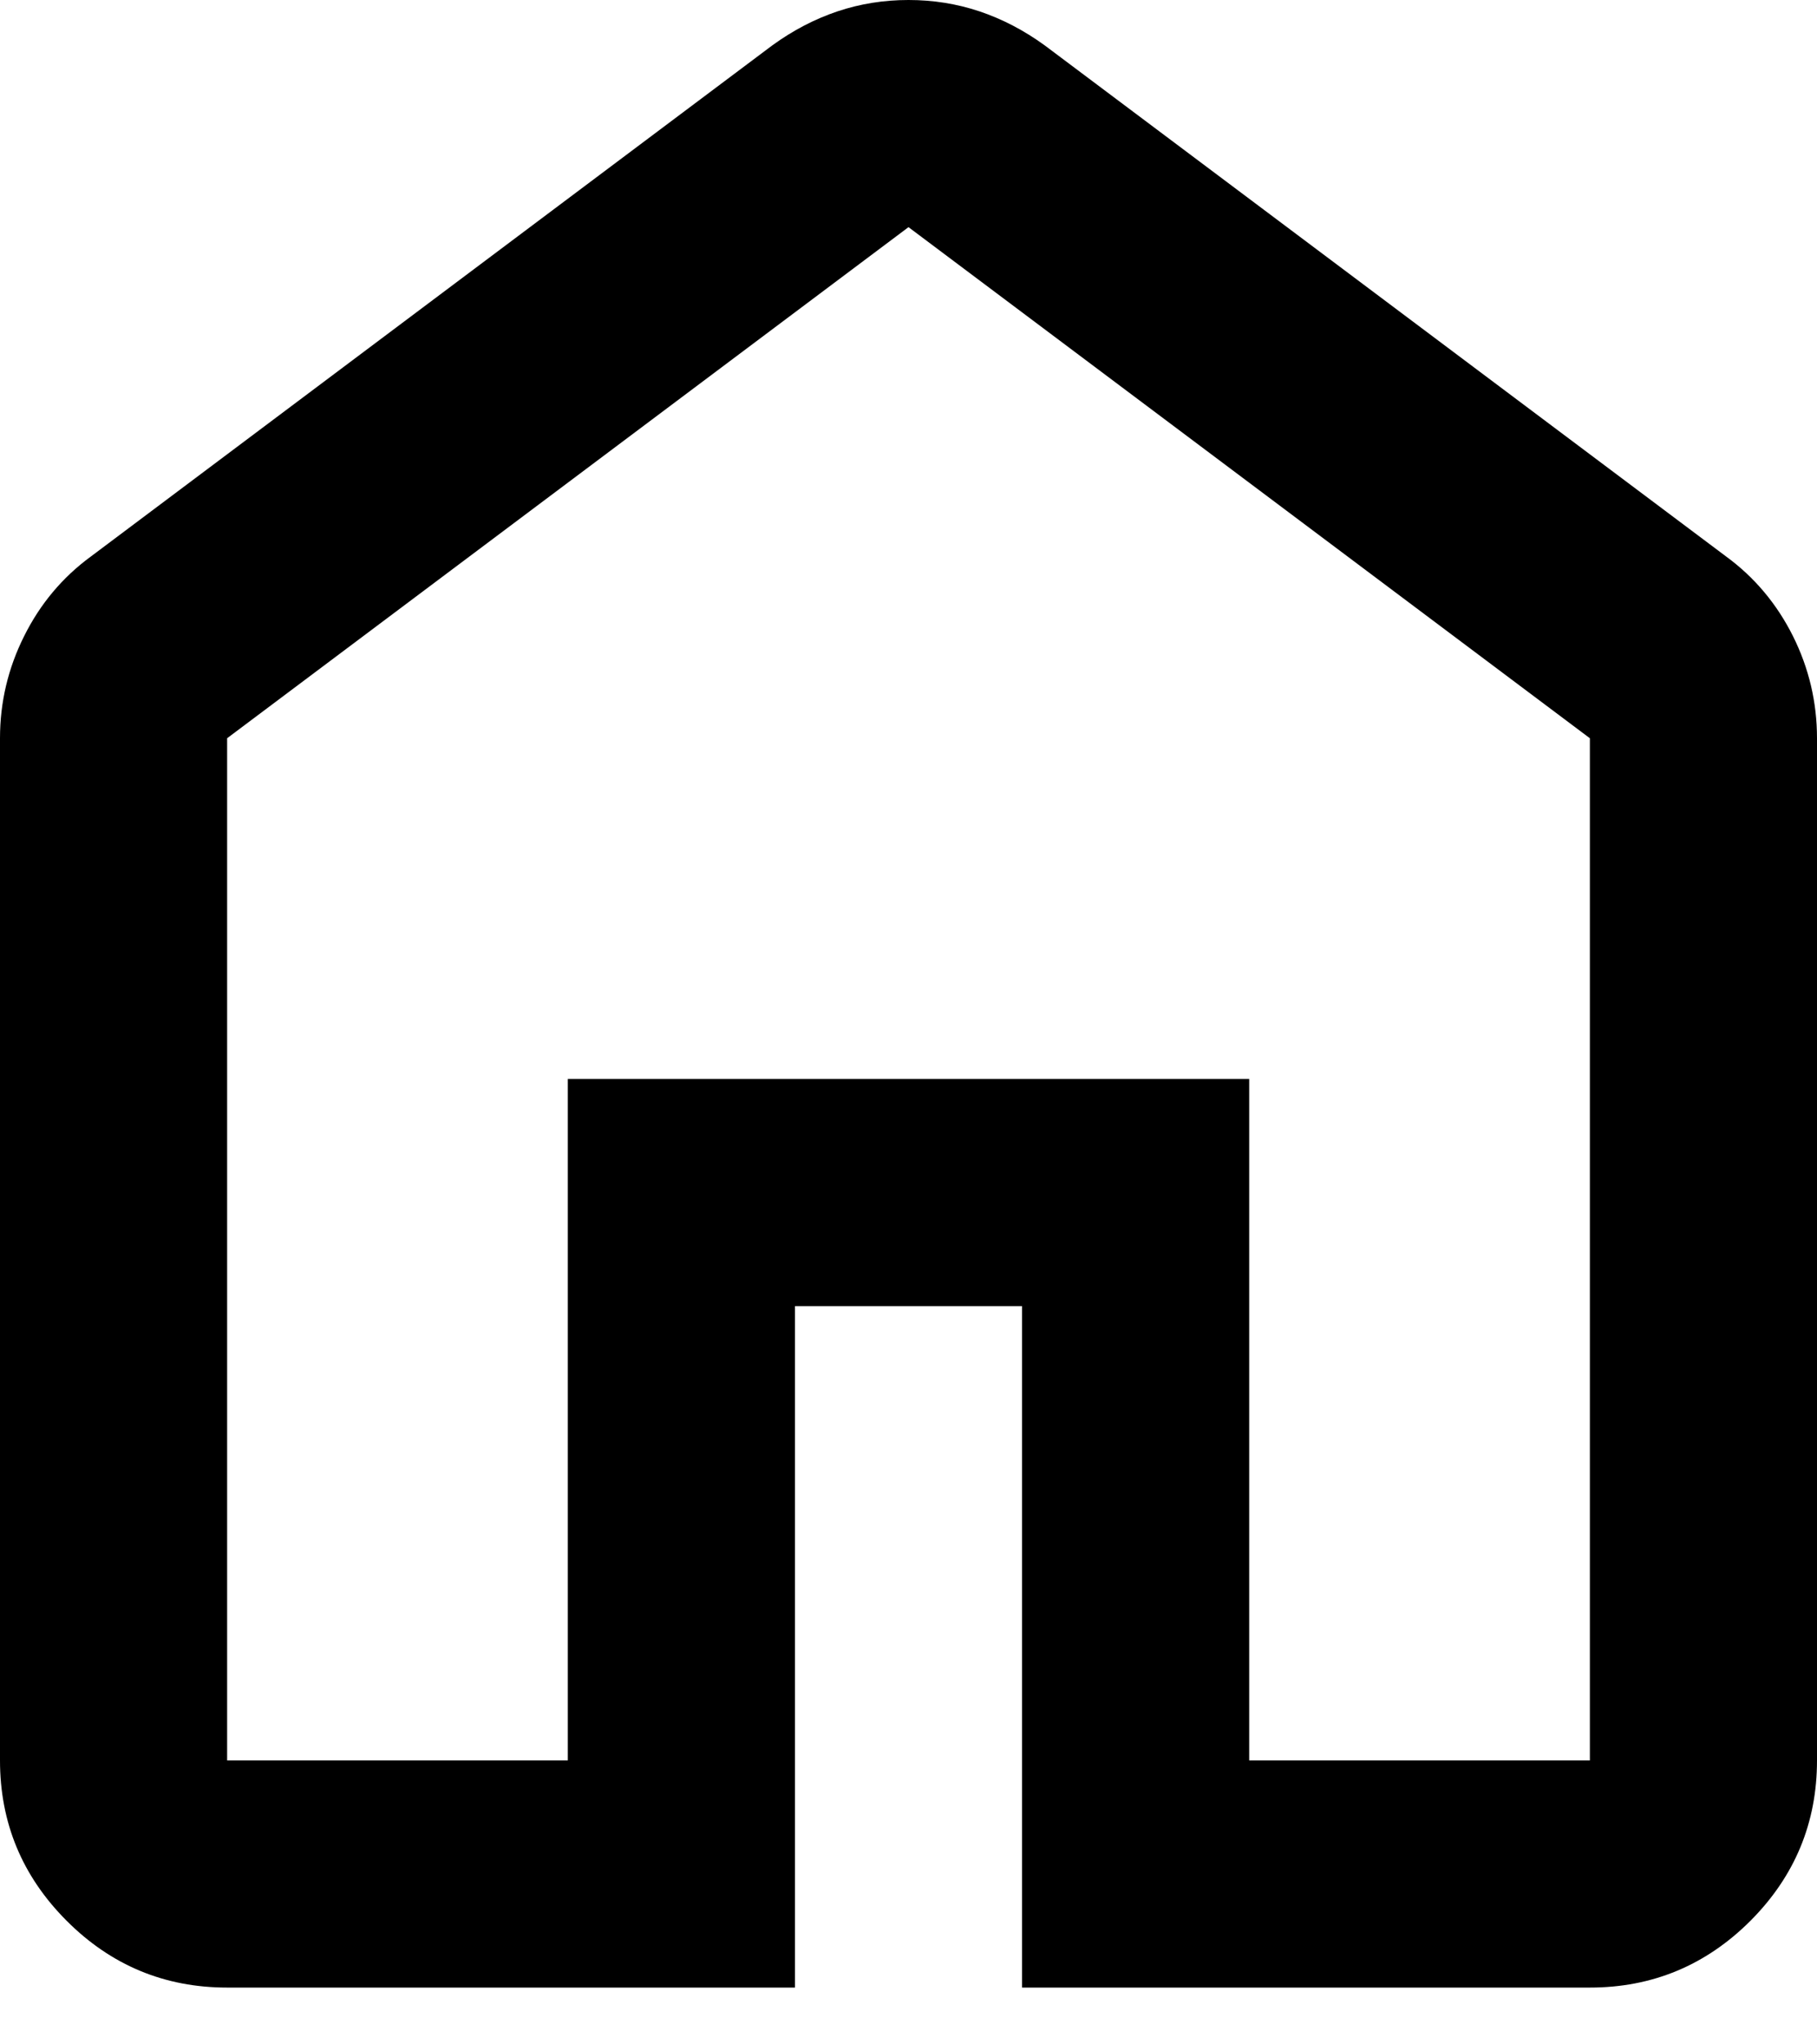 <svg width="16" height="18" viewBox="0 0 16 18" fill="none" xmlns="http://www.w3.org/2000/svg">
<path d="M2 15.5H5V9.5H11V15.5H14V6.5L8 2L2 6.5V15.5ZM2 17.5C1.45 17.5 0.979 17.304 0.588 16.913C0.196 16.521 0 16.05 0 15.5V6.5C0 6.183 0.071 5.883 0.213 5.6C0.354 5.317 0.55 5.083 0.8 4.9L6.8 0.4C6.983 0.267 7.175 0.167 7.375 0.1C7.575 0.033 7.783 0 8 0C8.217 0 8.425 0.033 8.625 0.1C8.825 0.167 9.017 0.267 9.2 0.4L15.2 4.9C15.45 5.083 15.646 5.317 15.788 5.6C15.929 5.883 16 6.183 16 6.5V15.5C16 16.05 15.804 16.521 15.413 16.913C15.021 17.304 14.55 17.5 14 17.5H9V11.5H7V17.5H2Z" fill="black"/>
</svg>
